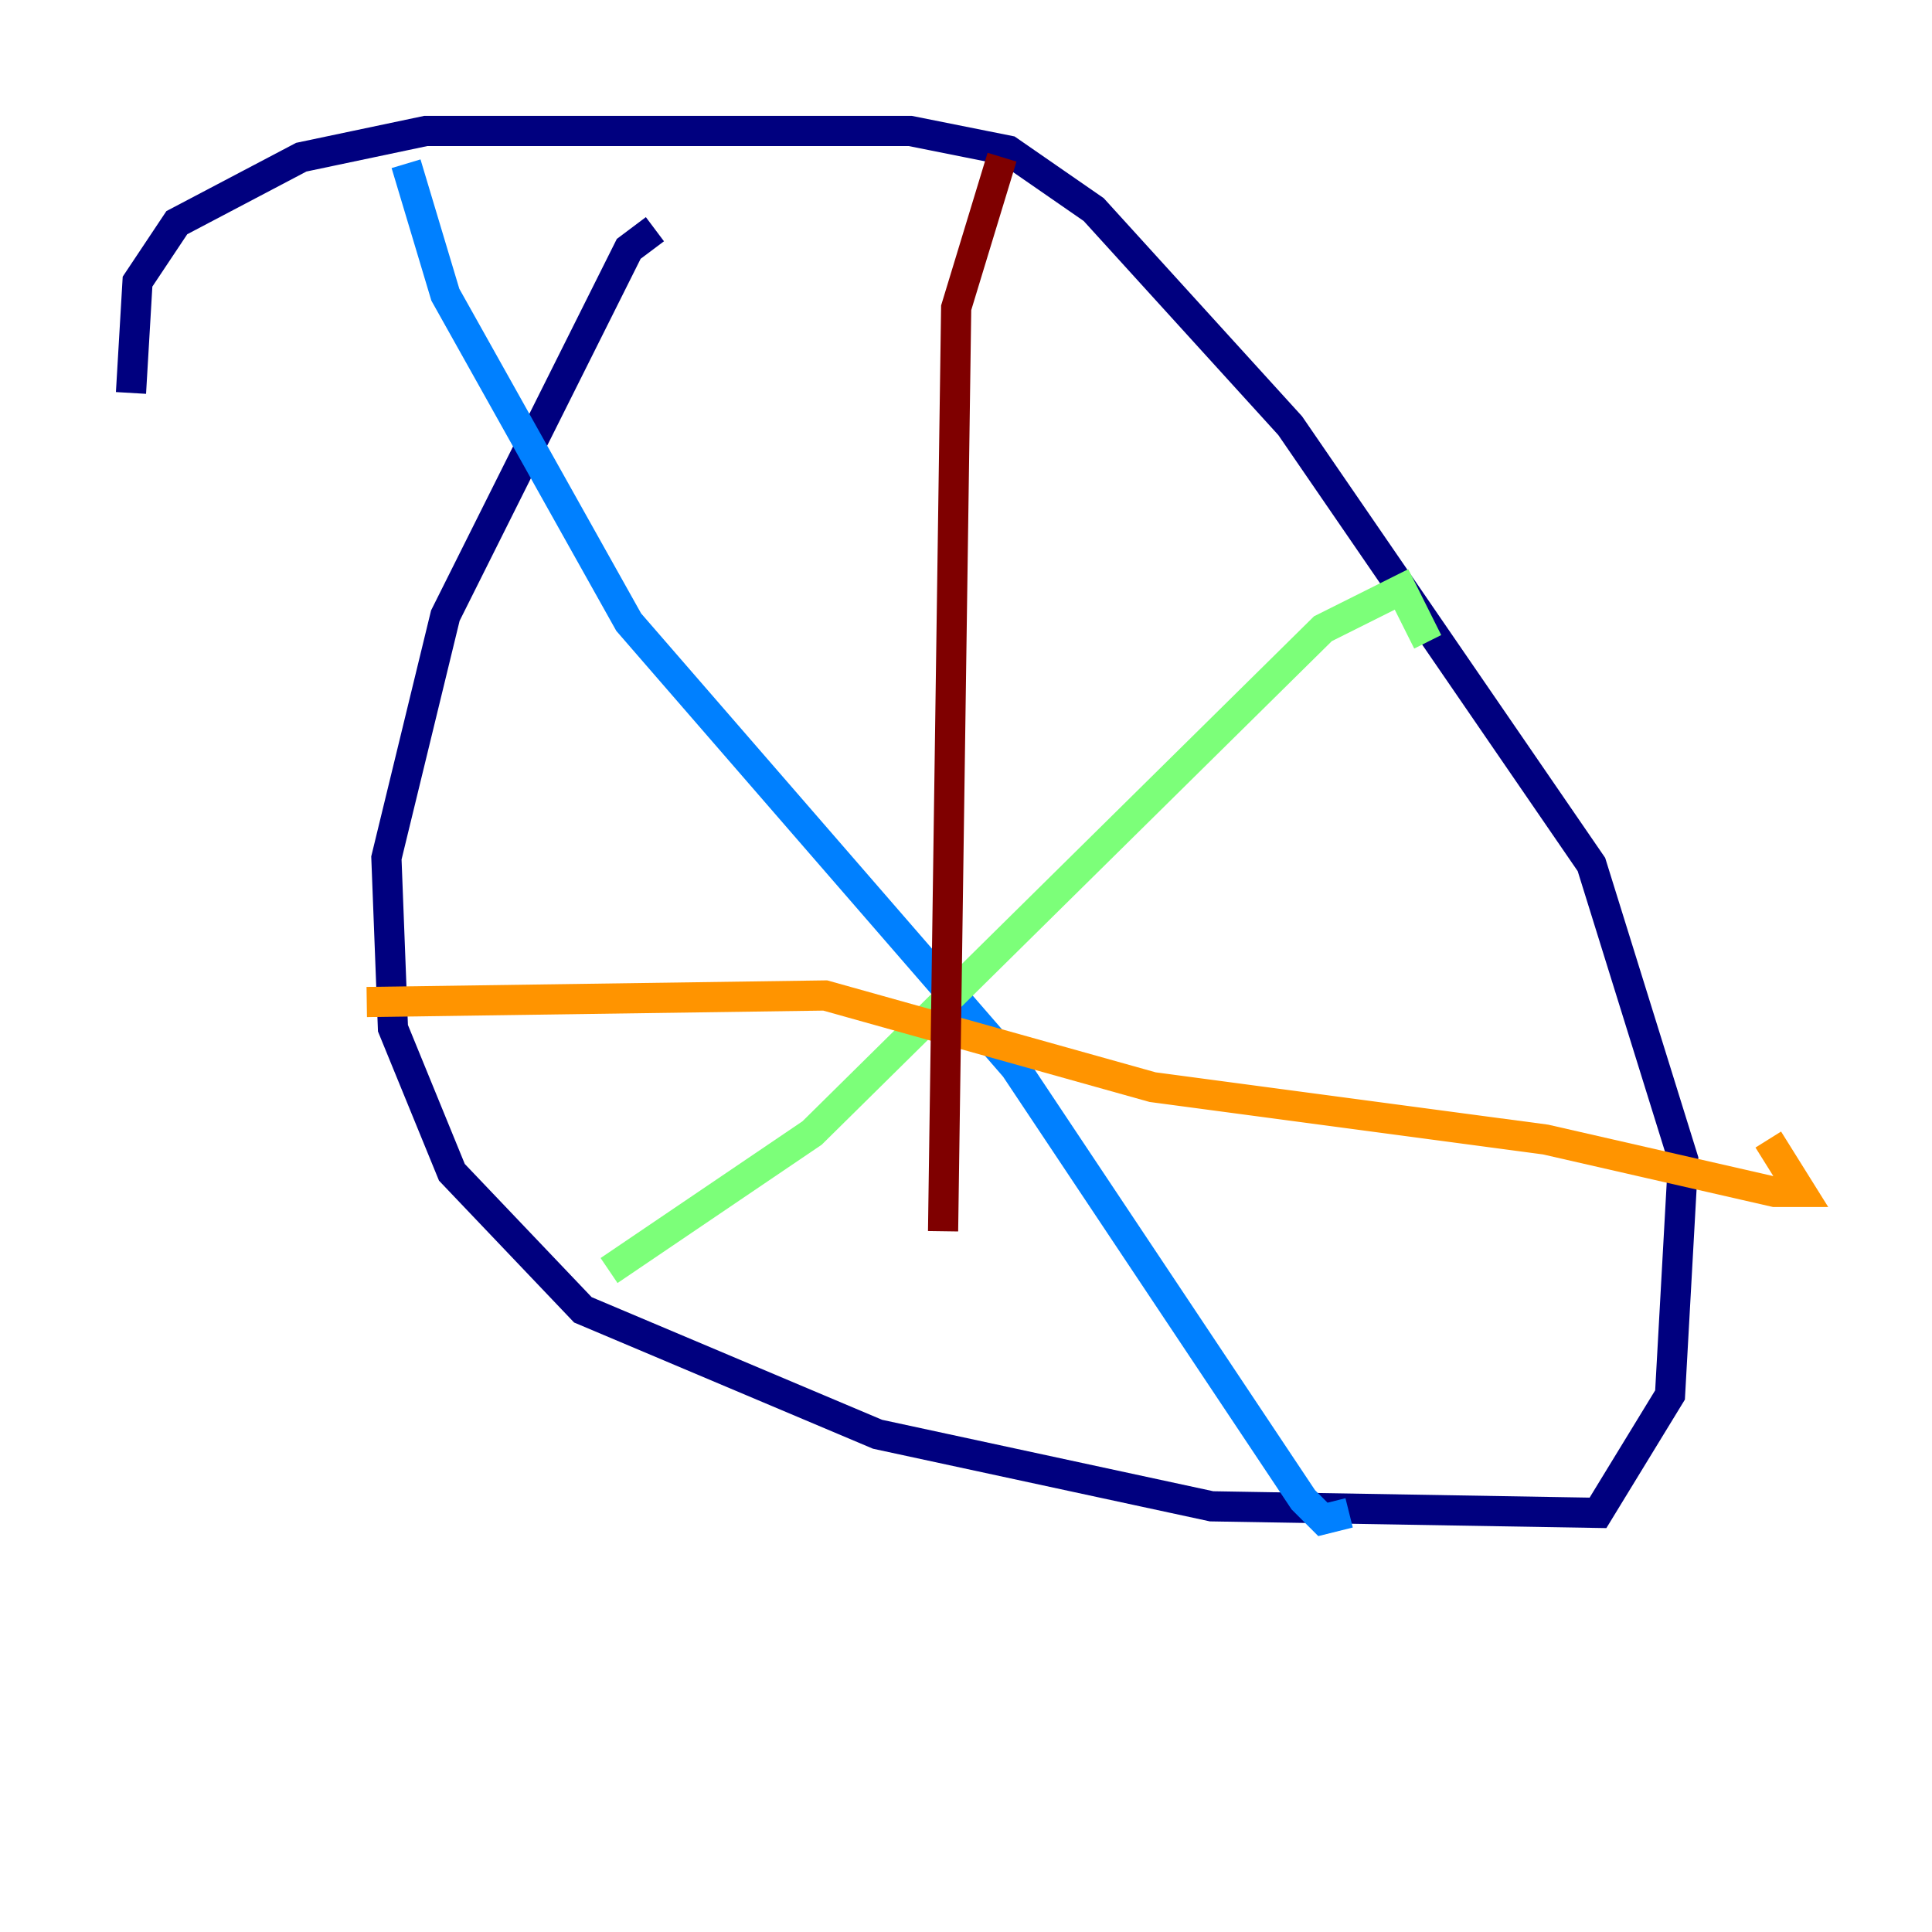 <?xml version="1.0" encoding="utf-8" ?>
<svg baseProfile="tiny" height="128" version="1.2" viewBox="0,0,128,128" width="128" xmlns="http://www.w3.org/2000/svg" xmlns:ev="http://www.w3.org/2001/xml-events" xmlns:xlink="http://www.w3.org/1999/xlink"><defs /><polyline fill="none" points="43.39,15.186 41.654,16.488 29.505,40.786 25.6,56.841 26.034,68.122 29.939,77.668 38.617,86.78 58.142,95.024 80.271,99.797 105.871,100.231 110.644,92.42 111.512,76.8 105.437,57.275 85.478,28.203 72.461,13.885 66.82,9.98 60.312,8.678 28.203,8.678 19.959,10.414 11.715,14.752 9.112,18.658 8.678,26.034" stroke="#00007f" stroke-width="2" /><polyline fill="none" points="26.902,10.848 29.505,19.525 41.654,41.22 67.254,70.725 86.346,99.363 87.647,100.664 89.383,100.231" stroke="#0080ff" stroke-width="2" /><polyline fill="none" points="94.59,42.522 92.854,39.051 87.647,41.654 53.803,75.064 40.352,84.176" stroke="#7cff79" stroke-width="2" /><polyline fill="none" points="24.298,66.386 54.671,65.953 76.366,72.027 102.4,75.498 117.586,78.969 119.322,78.969 117.153,75.498" stroke="#ff9400" stroke-width="2" /><polyline fill="none" points="66.386,10.414 63.349,20.393 62.481,81.573" stroke="#7f0000" stroke-width="2" /></svg>